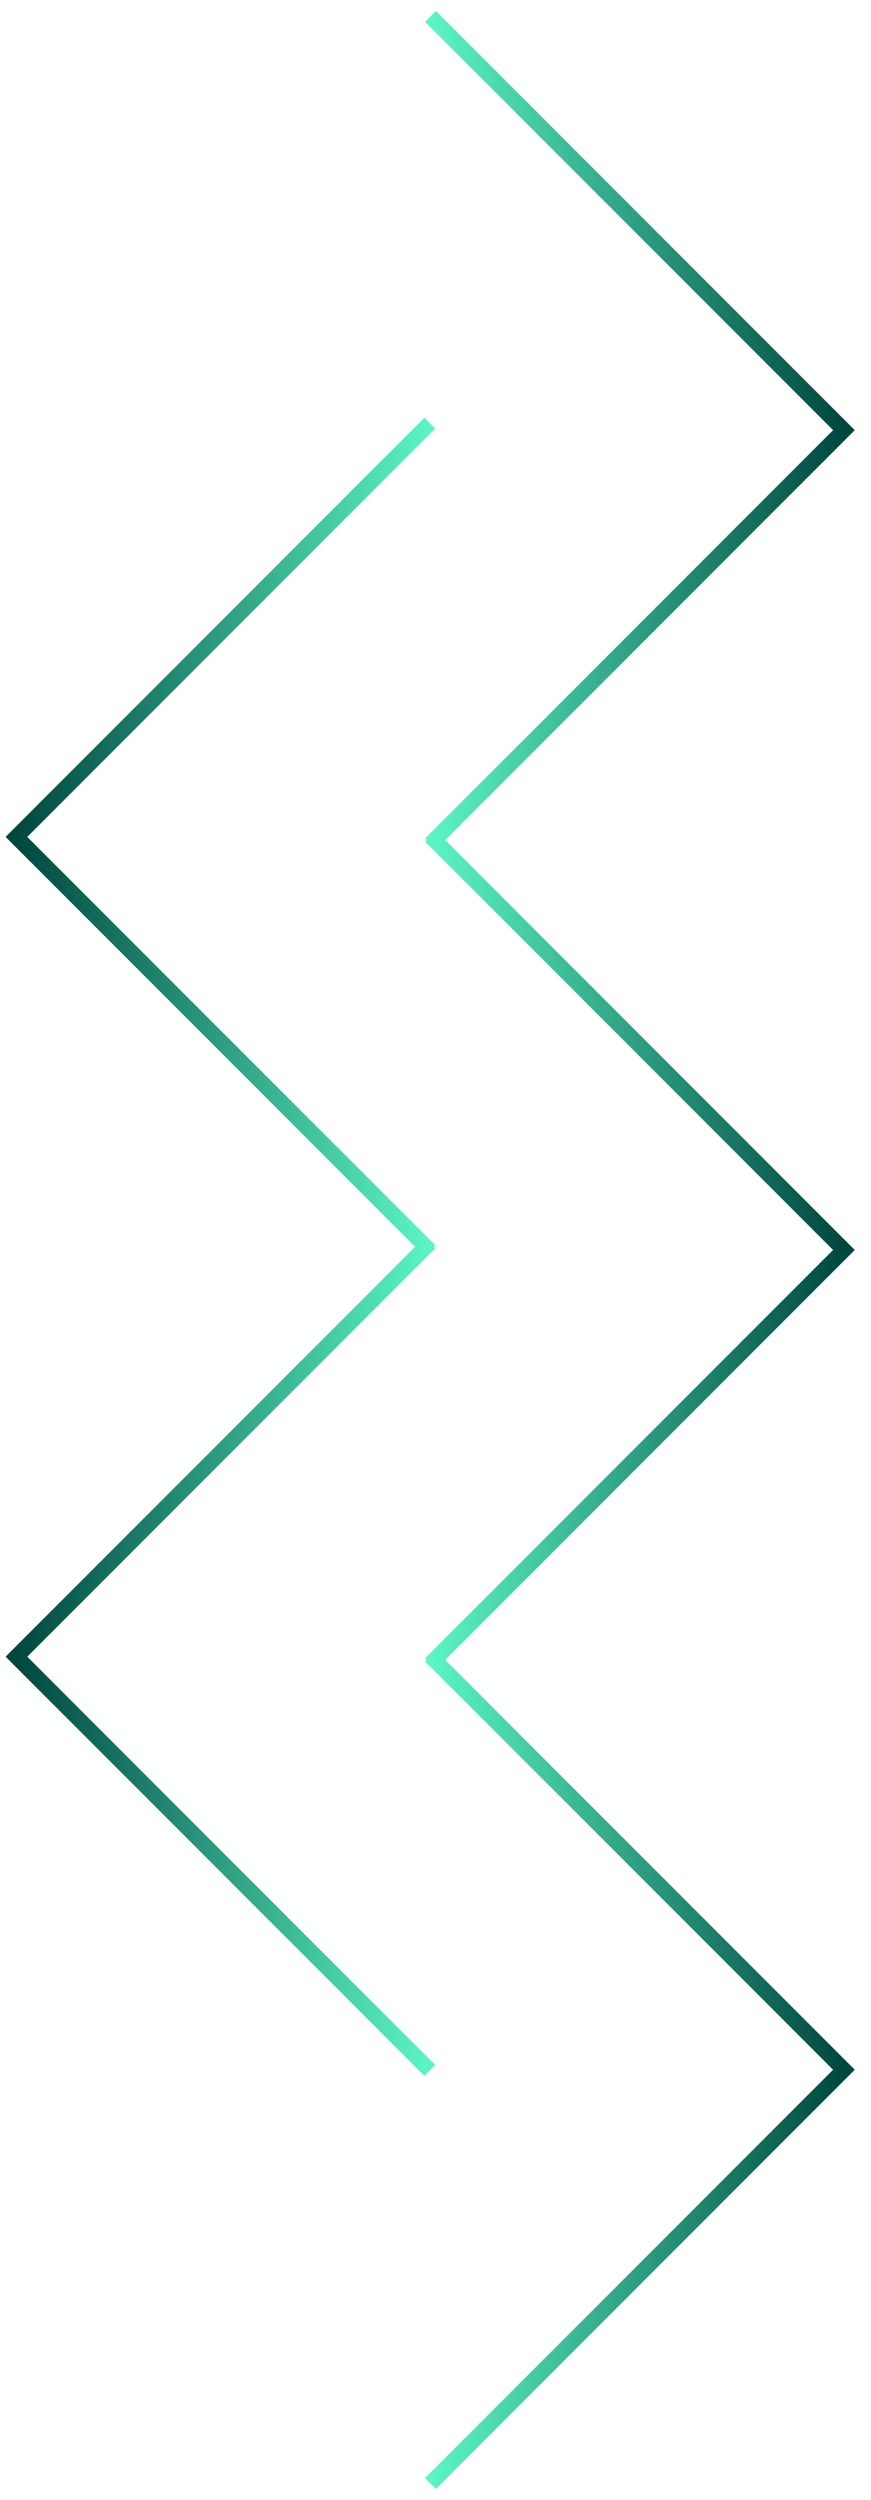 <svg width="53" height="152" viewBox="0 0 53 152" fill="none" xmlns="http://www.w3.org/2000/svg">
<path d="M26.197 151L51.352 125.844L26.197 100.689" stroke="url(#paint0_linear_43_1966)" stroke-width="0.933"/>
<path d="M26.197 101.156L51.352 76L26.197 50.844" stroke="url(#paint1_linear_43_1966)" stroke-width="0.933"/>
<path d="M26.197 51.311L51.352 26.155L26.197 1" stroke="url(#paint2_linear_43_1966)" stroke-width="0.933"/>
<path d="M26.155 125.886L1 100.73L26.155 75.575" stroke="url(#paint3_linear_43_1966)" stroke-width="0.933"/>
<path d="M26.155 76.041L1 50.886L26.155 25.73" stroke="url(#paint4_linear_43_1966)" stroke-width="0.933"/>
<defs>
<linearGradient id="paint0_linear_43_1966" x1="51.352" y1="125.844" x2="26.197" y2="125.844" gradientUnits="userSpaceOnUse">
<stop stop-color="#00483E"/>
<stop offset="1" stop-color="#5BF5C5"/>
</linearGradient>
<linearGradient id="paint1_linear_43_1966" x1="51.352" y1="76" x2="26.197" y2="76" gradientUnits="userSpaceOnUse">
<stop stop-color="#00483E"/>
<stop offset="1" stop-color="#5BF5C5"/>
</linearGradient>
<linearGradient id="paint2_linear_43_1966" x1="51.352" y1="26.155" x2="26.197" y2="26.155" gradientUnits="userSpaceOnUse">
<stop stop-color="#00483E"/>
<stop offset="1" stop-color="#5BF5C5"/>
</linearGradient>
<linearGradient id="paint3_linear_43_1966" x1="1" y1="100.73" x2="26.155" y2="100.73" gradientUnits="userSpaceOnUse">
<stop stop-color="#00483E"/>
<stop offset="1" stop-color="#5BF5C5"/>
</linearGradient>
<linearGradient id="paint4_linear_43_1966" x1="1" y1="50.886" x2="26.155" y2="50.886" gradientUnits="userSpaceOnUse">
<stop stop-color="#00483E"/>
<stop offset="1" stop-color="#5BF5C5"/>
</linearGradient>
</defs>
</svg>
